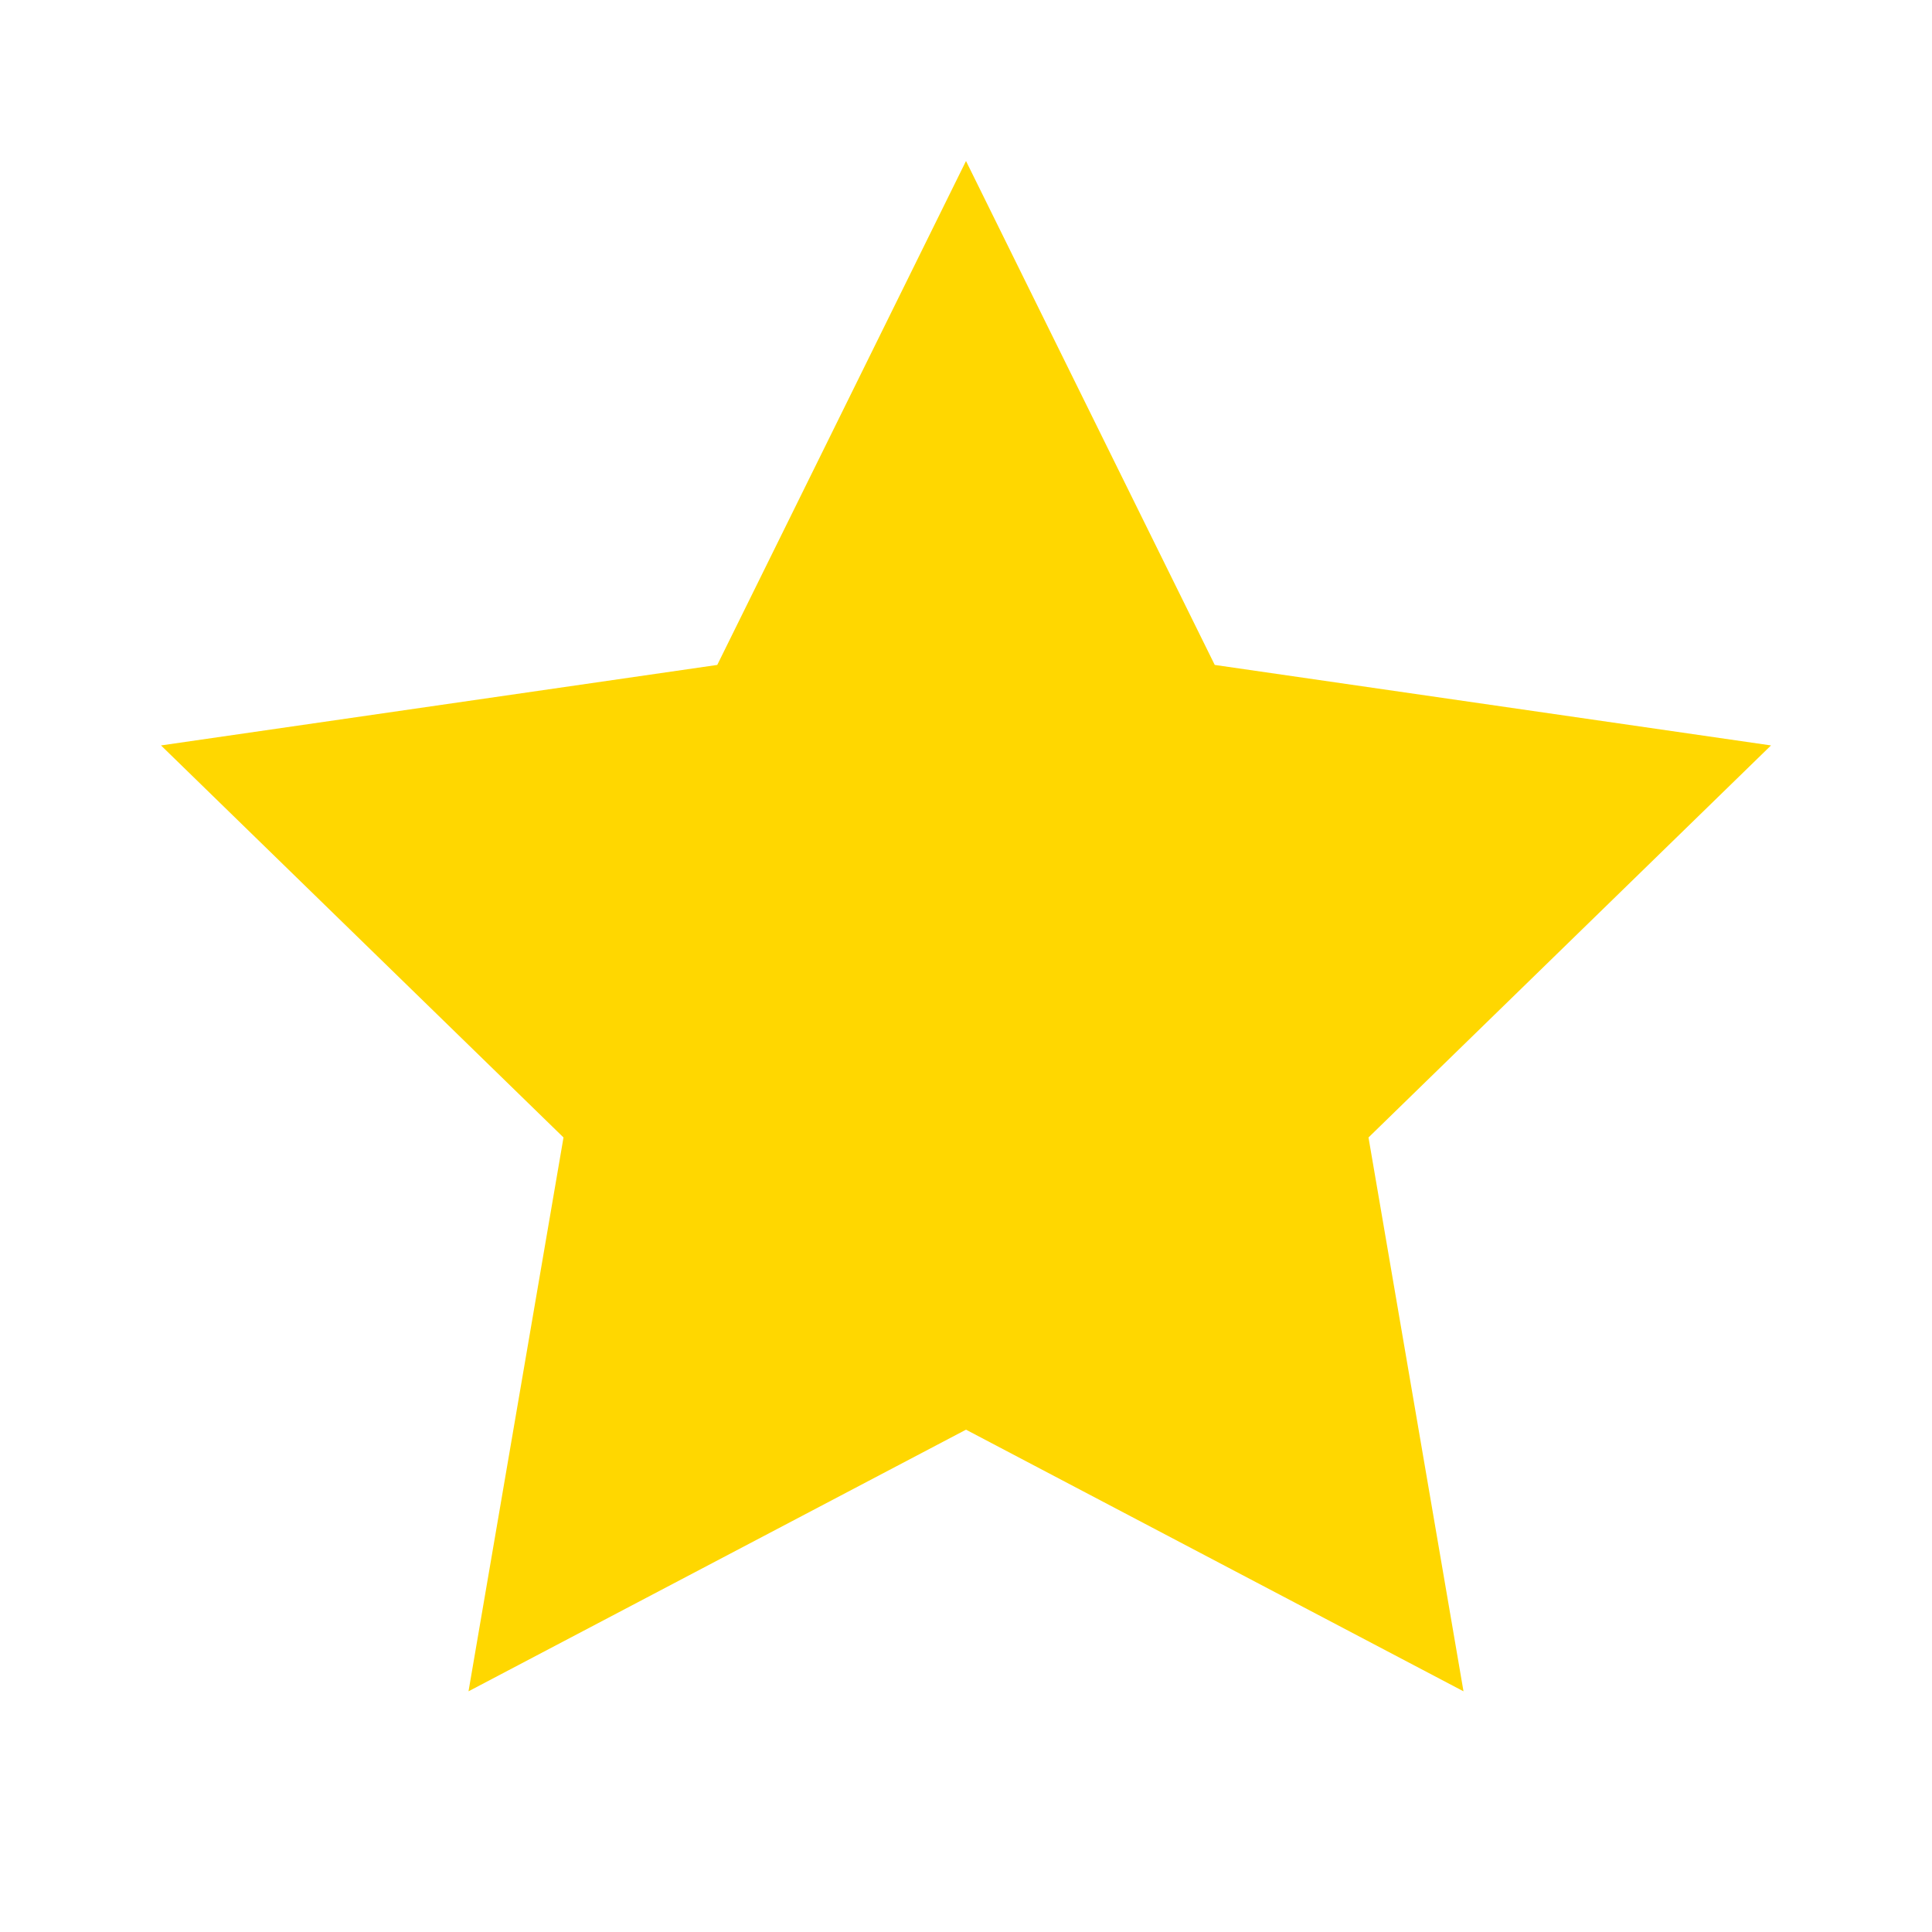 <svg xmlns="http://www.w3.org/2000/svg" viewBox="0 0 24 24" width="24" height="24">
    <path fill="gold" d="M12 2l3.09 6.26 6.91 1-5 4.87 1.18 6.88-6.18-3.25-6.18 3.25 1.18-6.88-5-4.87 6.91-1z"/>
</svg>
